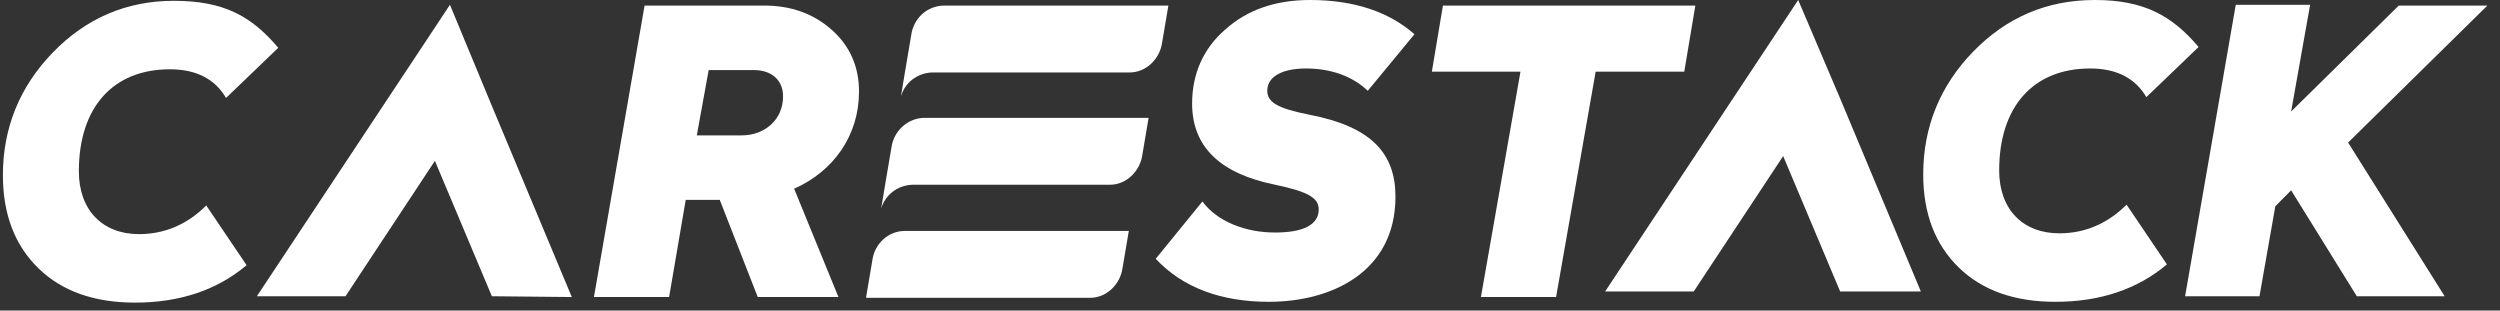 <svg width="161" height="20" viewBox="0 0 161 20" fill="none" xmlns="http://www.w3.org/2000/svg">
<rect x="0" y="0" width="161" height="20" fill="#333333" stroke="none"/>
<g clip-path="url(#clip0)">
<path d="M60.824 0.359H75.244L74.836 2.769C74.683 3.794 73.817 4.666 72.747 4.666H60.008C59.04 4.718 58.276 5.333 58.021 6.205L58.276 4.666L58.683 2.256C58.836 1.179 59.703 0.359 60.824 0.359Z" fill="white"/>
<path d="M17.919 3.078L14.556 6.309C13.843 5.078 12.62 4.462 10.938 4.462C7.269 4.462 5.078 6.924 5.078 11.027C5.078 13.539 6.607 15.078 8.951 15.078C10.581 15.078 12.059 14.462 13.282 13.232L15.881 17.078C13.995 18.668 11.601 19.488 8.696 19.488C6.097 19.488 4.008 18.77 2.48 17.283C0.951 15.796 0.187 13.796 0.187 11.283C0.187 8.257 1.257 5.591 3.397 3.385C5.537 1.18 8.136 0.052 11.193 0.052C14.403 0.052 16.186 1.026 17.919 3.078Z" fill="white"/>
<path d="M49.206 0.359C50.938 0.359 52.365 0.871 53.537 1.897C54.709 2.923 55.32 4.256 55.32 5.897C55.32 8.718 53.69 11.025 51.142 12.153L53.995 19.128H48.798L46.352 12.871H44.161L43.091 19.128H38.25L41.511 0.359H49.206ZM45.639 4.512L44.874 8.718H47.779C49.206 8.718 50.429 7.743 50.429 6.205C50.429 5.179 49.715 4.512 48.543 4.512H45.639Z" fill="white"/>
<path d="M91.091 2.205L88.085 5.846C87.116 4.923 85.741 4.41 84.11 4.41C82.683 4.41 81.613 4.872 81.613 5.846C81.613 6.564 82.225 6.974 84.314 7.385C88.339 8.154 89.868 9.897 89.868 12.667C89.868 17.487 85.791 19.436 81.715 19.436C78.607 19.436 76.161 18.513 74.428 16.667L77.435 12.974C77.893 13.59 78.556 14.103 79.422 14.461C80.288 14.82 81.206 14.974 82.123 14.974C83.957 14.974 84.925 14.461 84.925 13.487C84.925 12.769 84.314 12.359 82.123 11.897C78.556 11.18 76.772 9.436 76.772 6.667C76.772 4.769 77.486 3.128 78.912 1.897C80.339 0.615 82.174 0 84.365 0C87.218 0 89.46 0.769 91.091 2.205Z" fill="white"/>
<path d="M109.18 0.359L108.467 4.615H102.76L100.212 19.128H95.371L97.919 4.615H92.212L92.925 0.359H109.18Z" fill="white"/>
<path d="M141.588 3.026L138.225 6.256C137.511 5.026 136.288 4.41 134.607 4.41C130.938 4.41 128.747 6.872 128.747 10.974C128.747 13.487 130.276 15.026 132.62 15.026C134.25 15.026 135.728 14.41 136.951 13.18L139.549 17.026C137.664 18.615 135.269 19.436 132.365 19.436C129.766 19.436 127.677 18.718 126.148 17.231C124.62 15.744 123.855 13.744 123.855 11.231C123.855 8.205 124.925 5.538 127.065 3.333C129.206 1.128 131.804 0 134.913 0C138.021 0 139.855 0.974 141.588 3.026Z" fill="white"/>
<path d="M151.218 9.18L160.186 0.36H154.479L147.549 7.18L148.772 0.308H143.983L140.721 19.078H145.511L146.53 13.283L147.549 12.257L151.779 19.078H157.435L151.218 9.18Z" fill="white"/>
<path d="M59.55 7.59H73.97L73.562 10C73.409 11.026 72.543 11.898 71.473 11.898H58.734C57.766 11.949 57.002 12.565 56.747 13.436L57.002 11.898L57.41 9.488C57.562 8.411 58.48 7.59 59.55 7.59Z" fill="white"/>
<path d="M55.779 19.128L56.187 16.718C56.339 15.692 57.206 14.872 58.276 14.872H72.696L72.288 17.282C72.135 18.308 71.269 19.18 70.199 19.18H55.779V19.128Z" fill="white"/>
<path d="M36.824 19.129L31.677 6.821L28.976 0.308L27.04 3.232L16.543 19.078H21.384H22.25L28.008 10.36L31.677 19.078L36.824 19.129Z" fill="white"/>
<path d="M123.702 18.769L118.556 6.462L115.804 0L113.868 2.923L103.371 18.769H108.212H109.078L114.836 10.051L118.505 18.769H123.702Z" fill="white"/>
</g>
<defs>
<clipPath id="clip0">
<rect width="160" height="20" fill="white" transform="translate(0.187)"/>
</clipPath>
</defs>
</svg>
